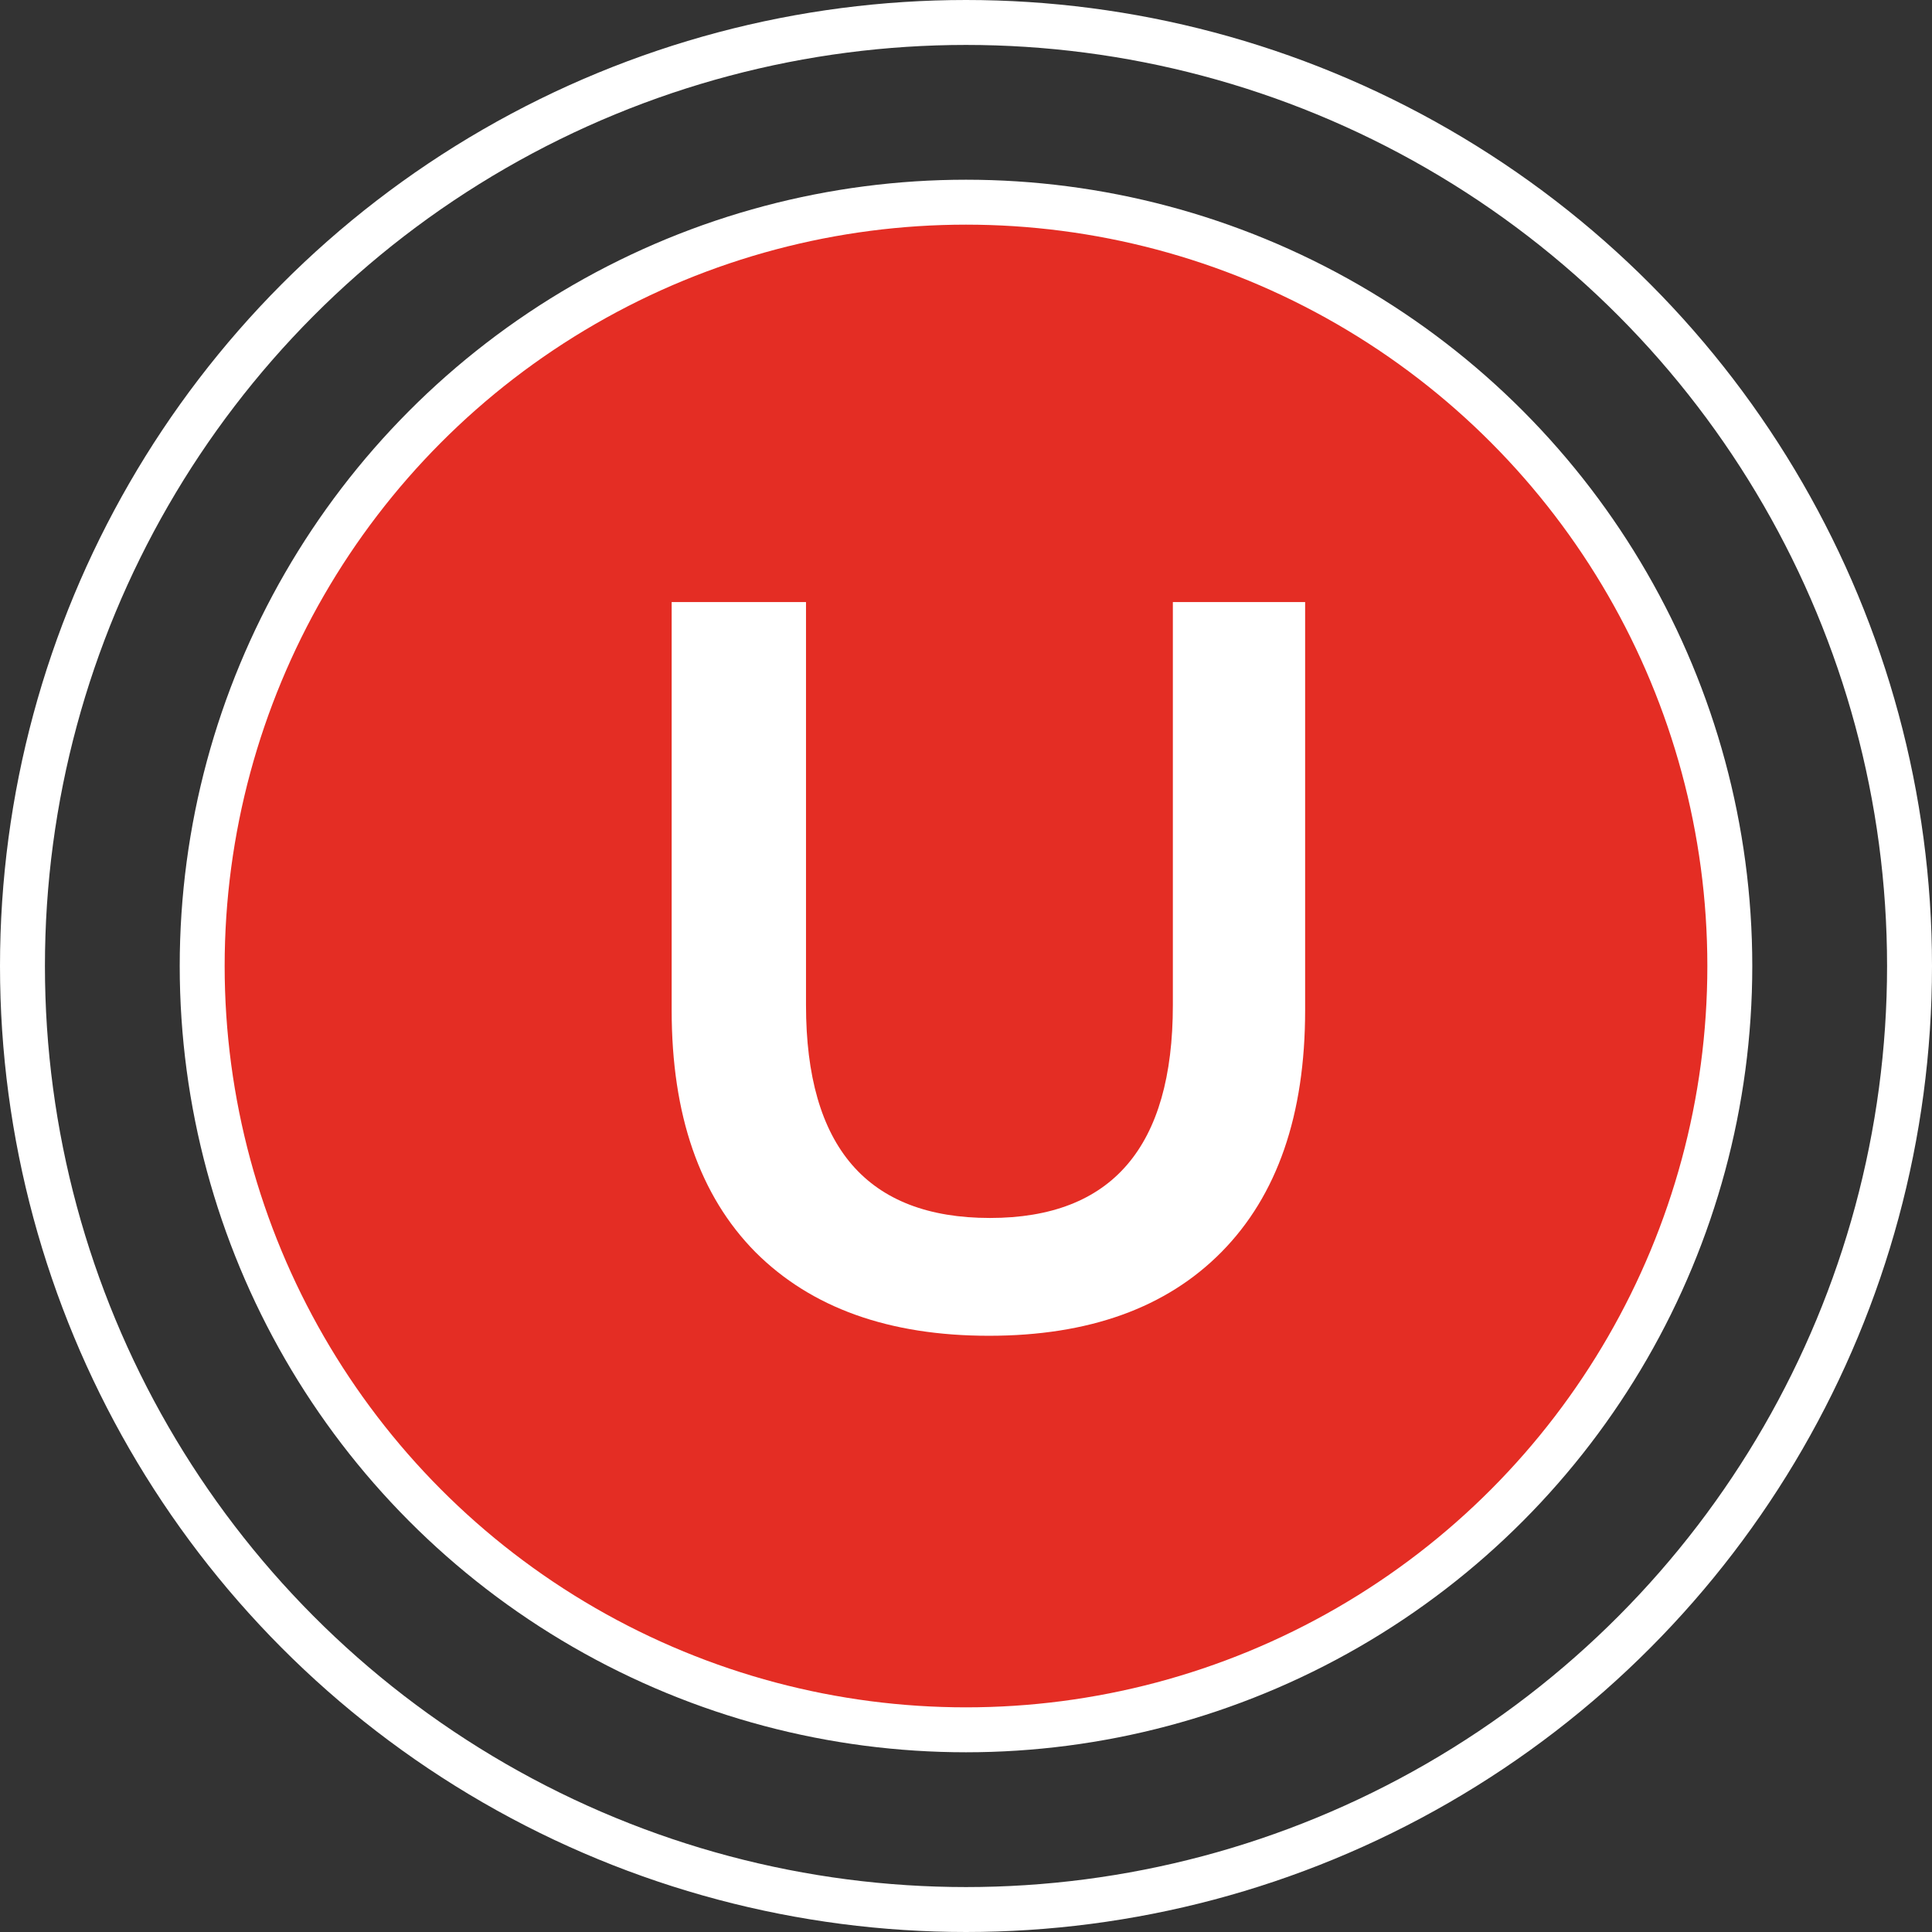 <svg width="86" height="86" viewBox="0 0 86 86" fill="none" xmlns="http://www.w3.org/2000/svg">
<rect x="0" y="0" width="86" height="86" fill="#333333" stroke="none"/>
<circle cx="43" cy="43" r="42" stroke="white" stroke-width="2"/>
<circle cx="43" cy="43" r="34" fill="#E42D24" stroke="white" stroke-width="2"/>
<path d="M44.02 59.46C39.574 59.46 36.108 58.218 33.624 55.734C31.14 53.219 29.898 49.631 29.898 44.97V26.8H35.878V44.74C35.878 51.057 38.608 54.216 44.066 54.216C49.494 54.216 52.208 51.057 52.208 44.74V26.8H58.096V44.97C58.096 49.631 56.854 53.219 54.37 55.734C51.917 58.218 48.467 59.46 44.02 59.46Z" fill="white"/>
</svg>

